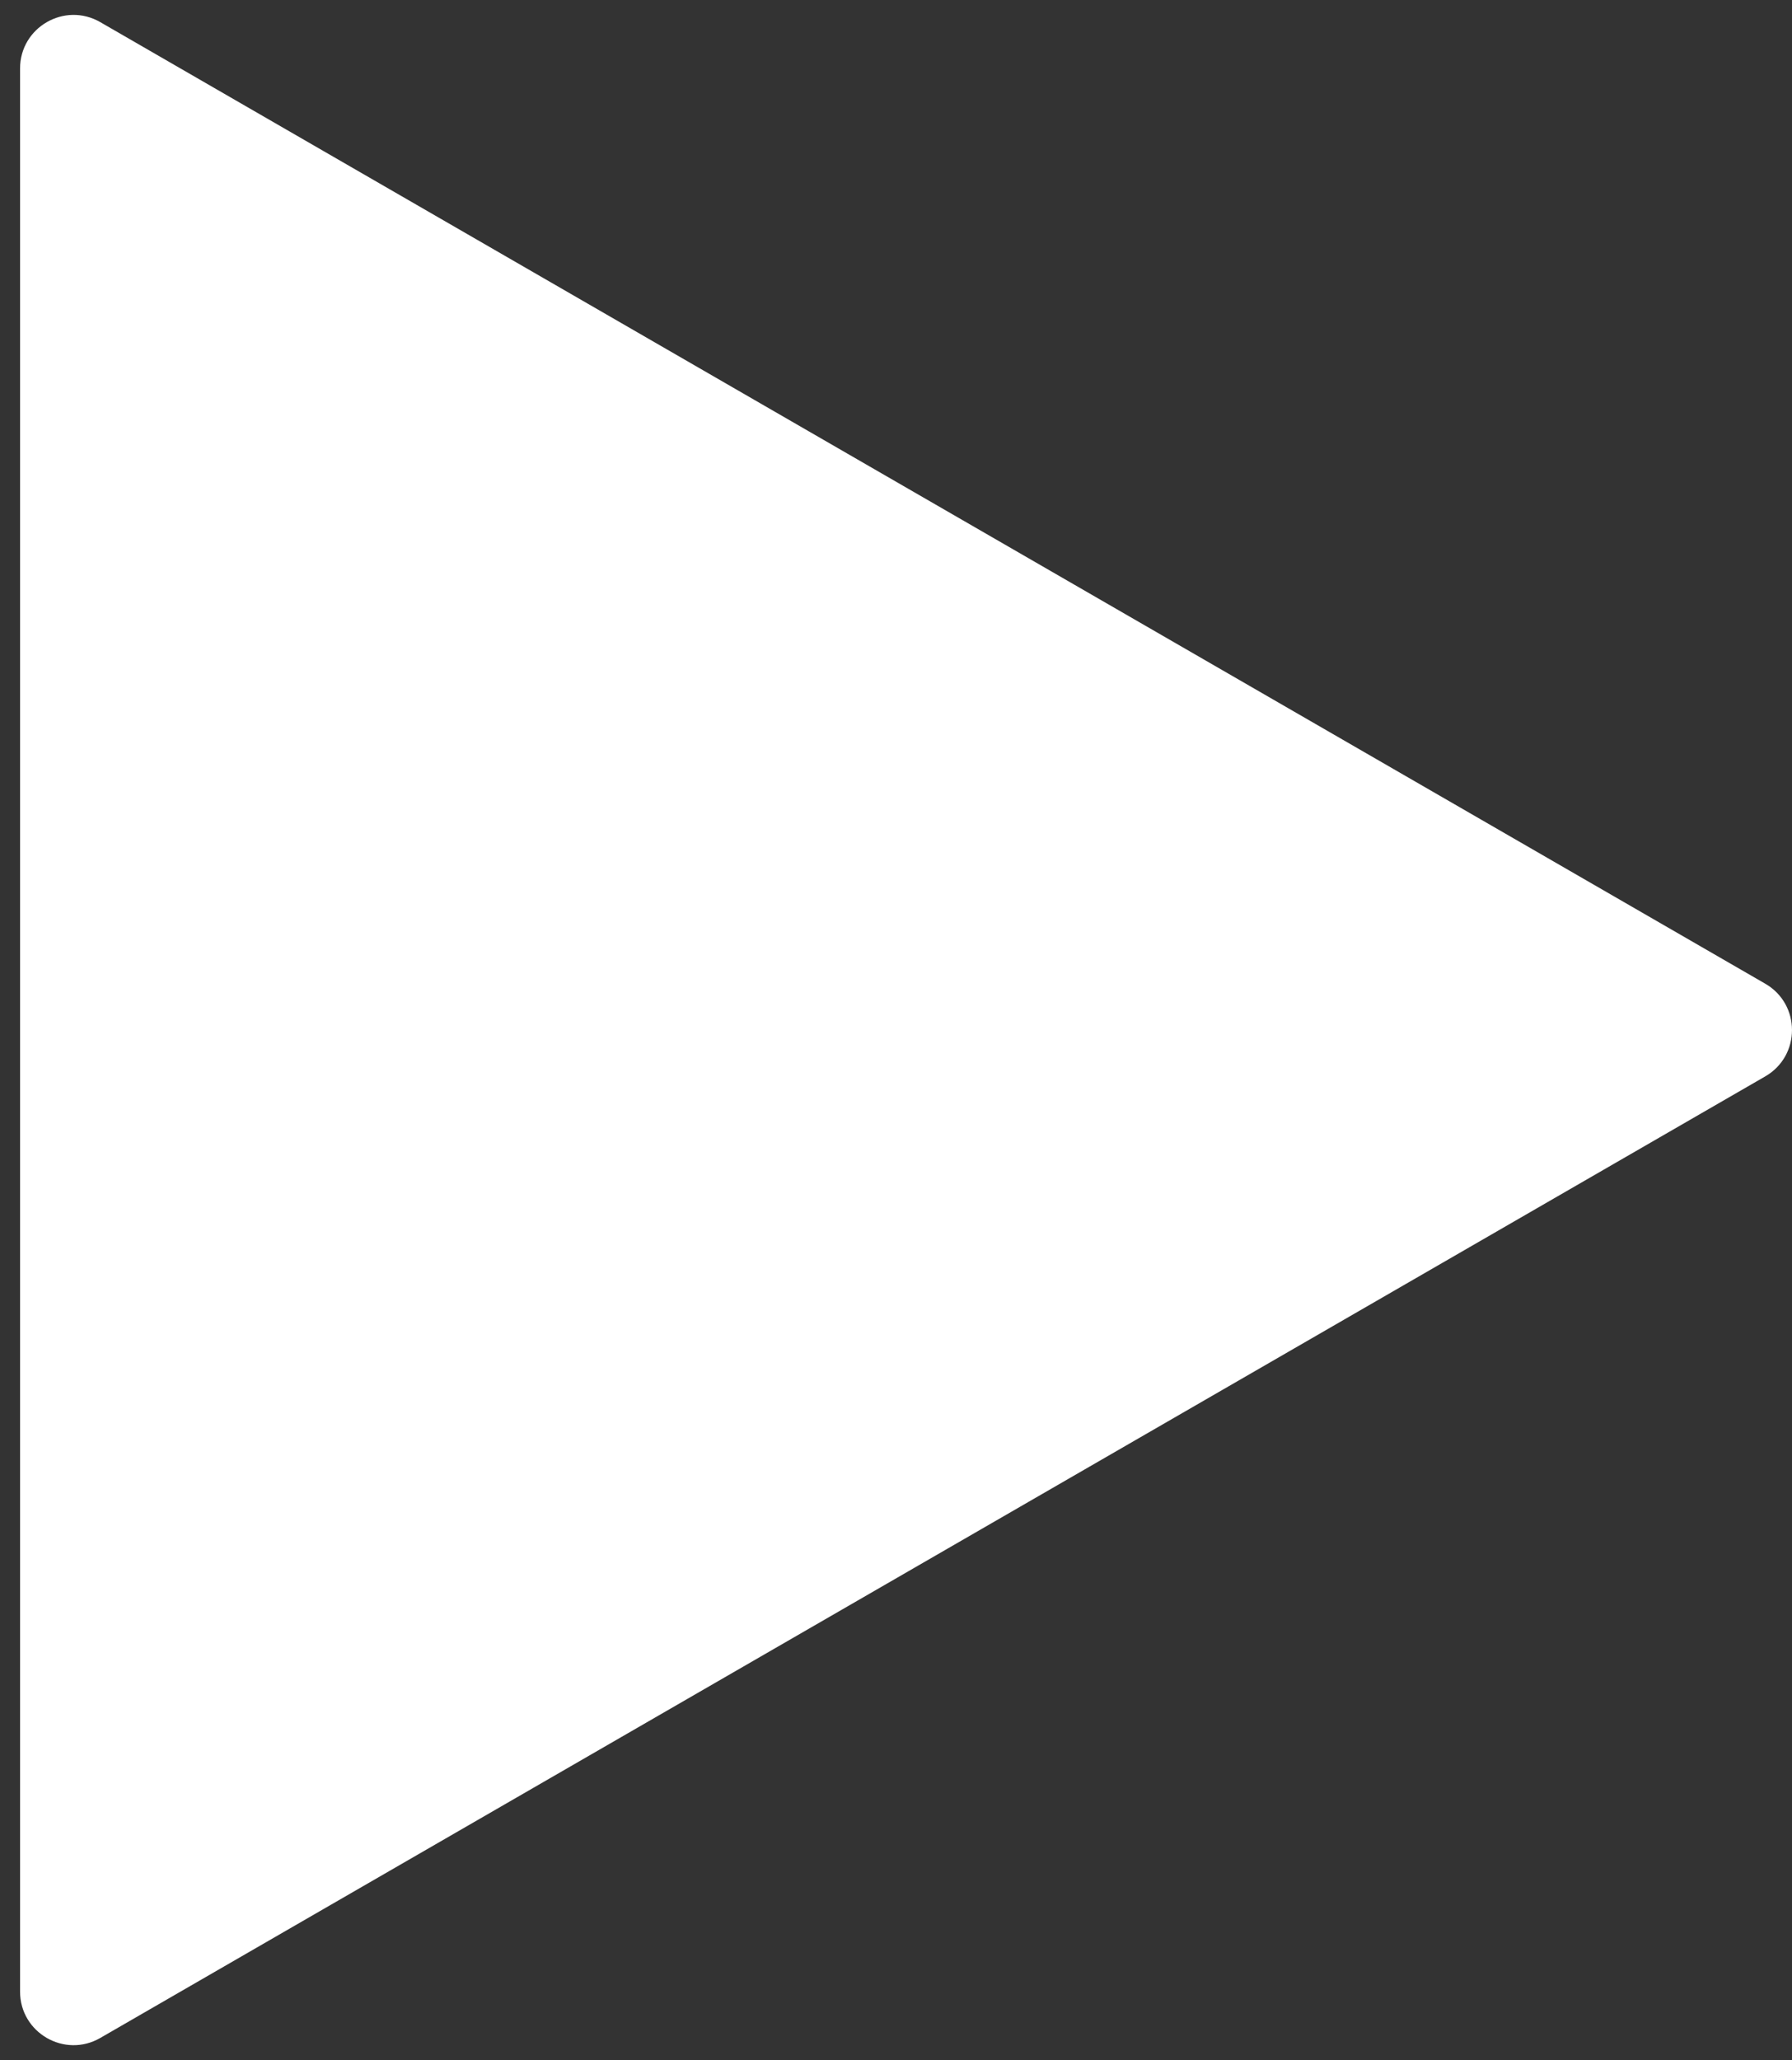 <svg width="67" height="77" viewBox="0 0 67 77" fill="none" xmlns="http://www.w3.org/2000/svg">
	<rect x="0" y="0" width="67" height="77" fill="#333333" stroke="none"/>
	<path d="M66 36.768C67.333 37.538 67.333 39.462 66 40.232L3.75 76.172C2.417 76.942 0.75 75.98 0.75 74.44L0.75 2.56C0.75 1.02 2.417 0.058 3.75 0.828L66 36.768Z" fill="#fff" />
</svg>
